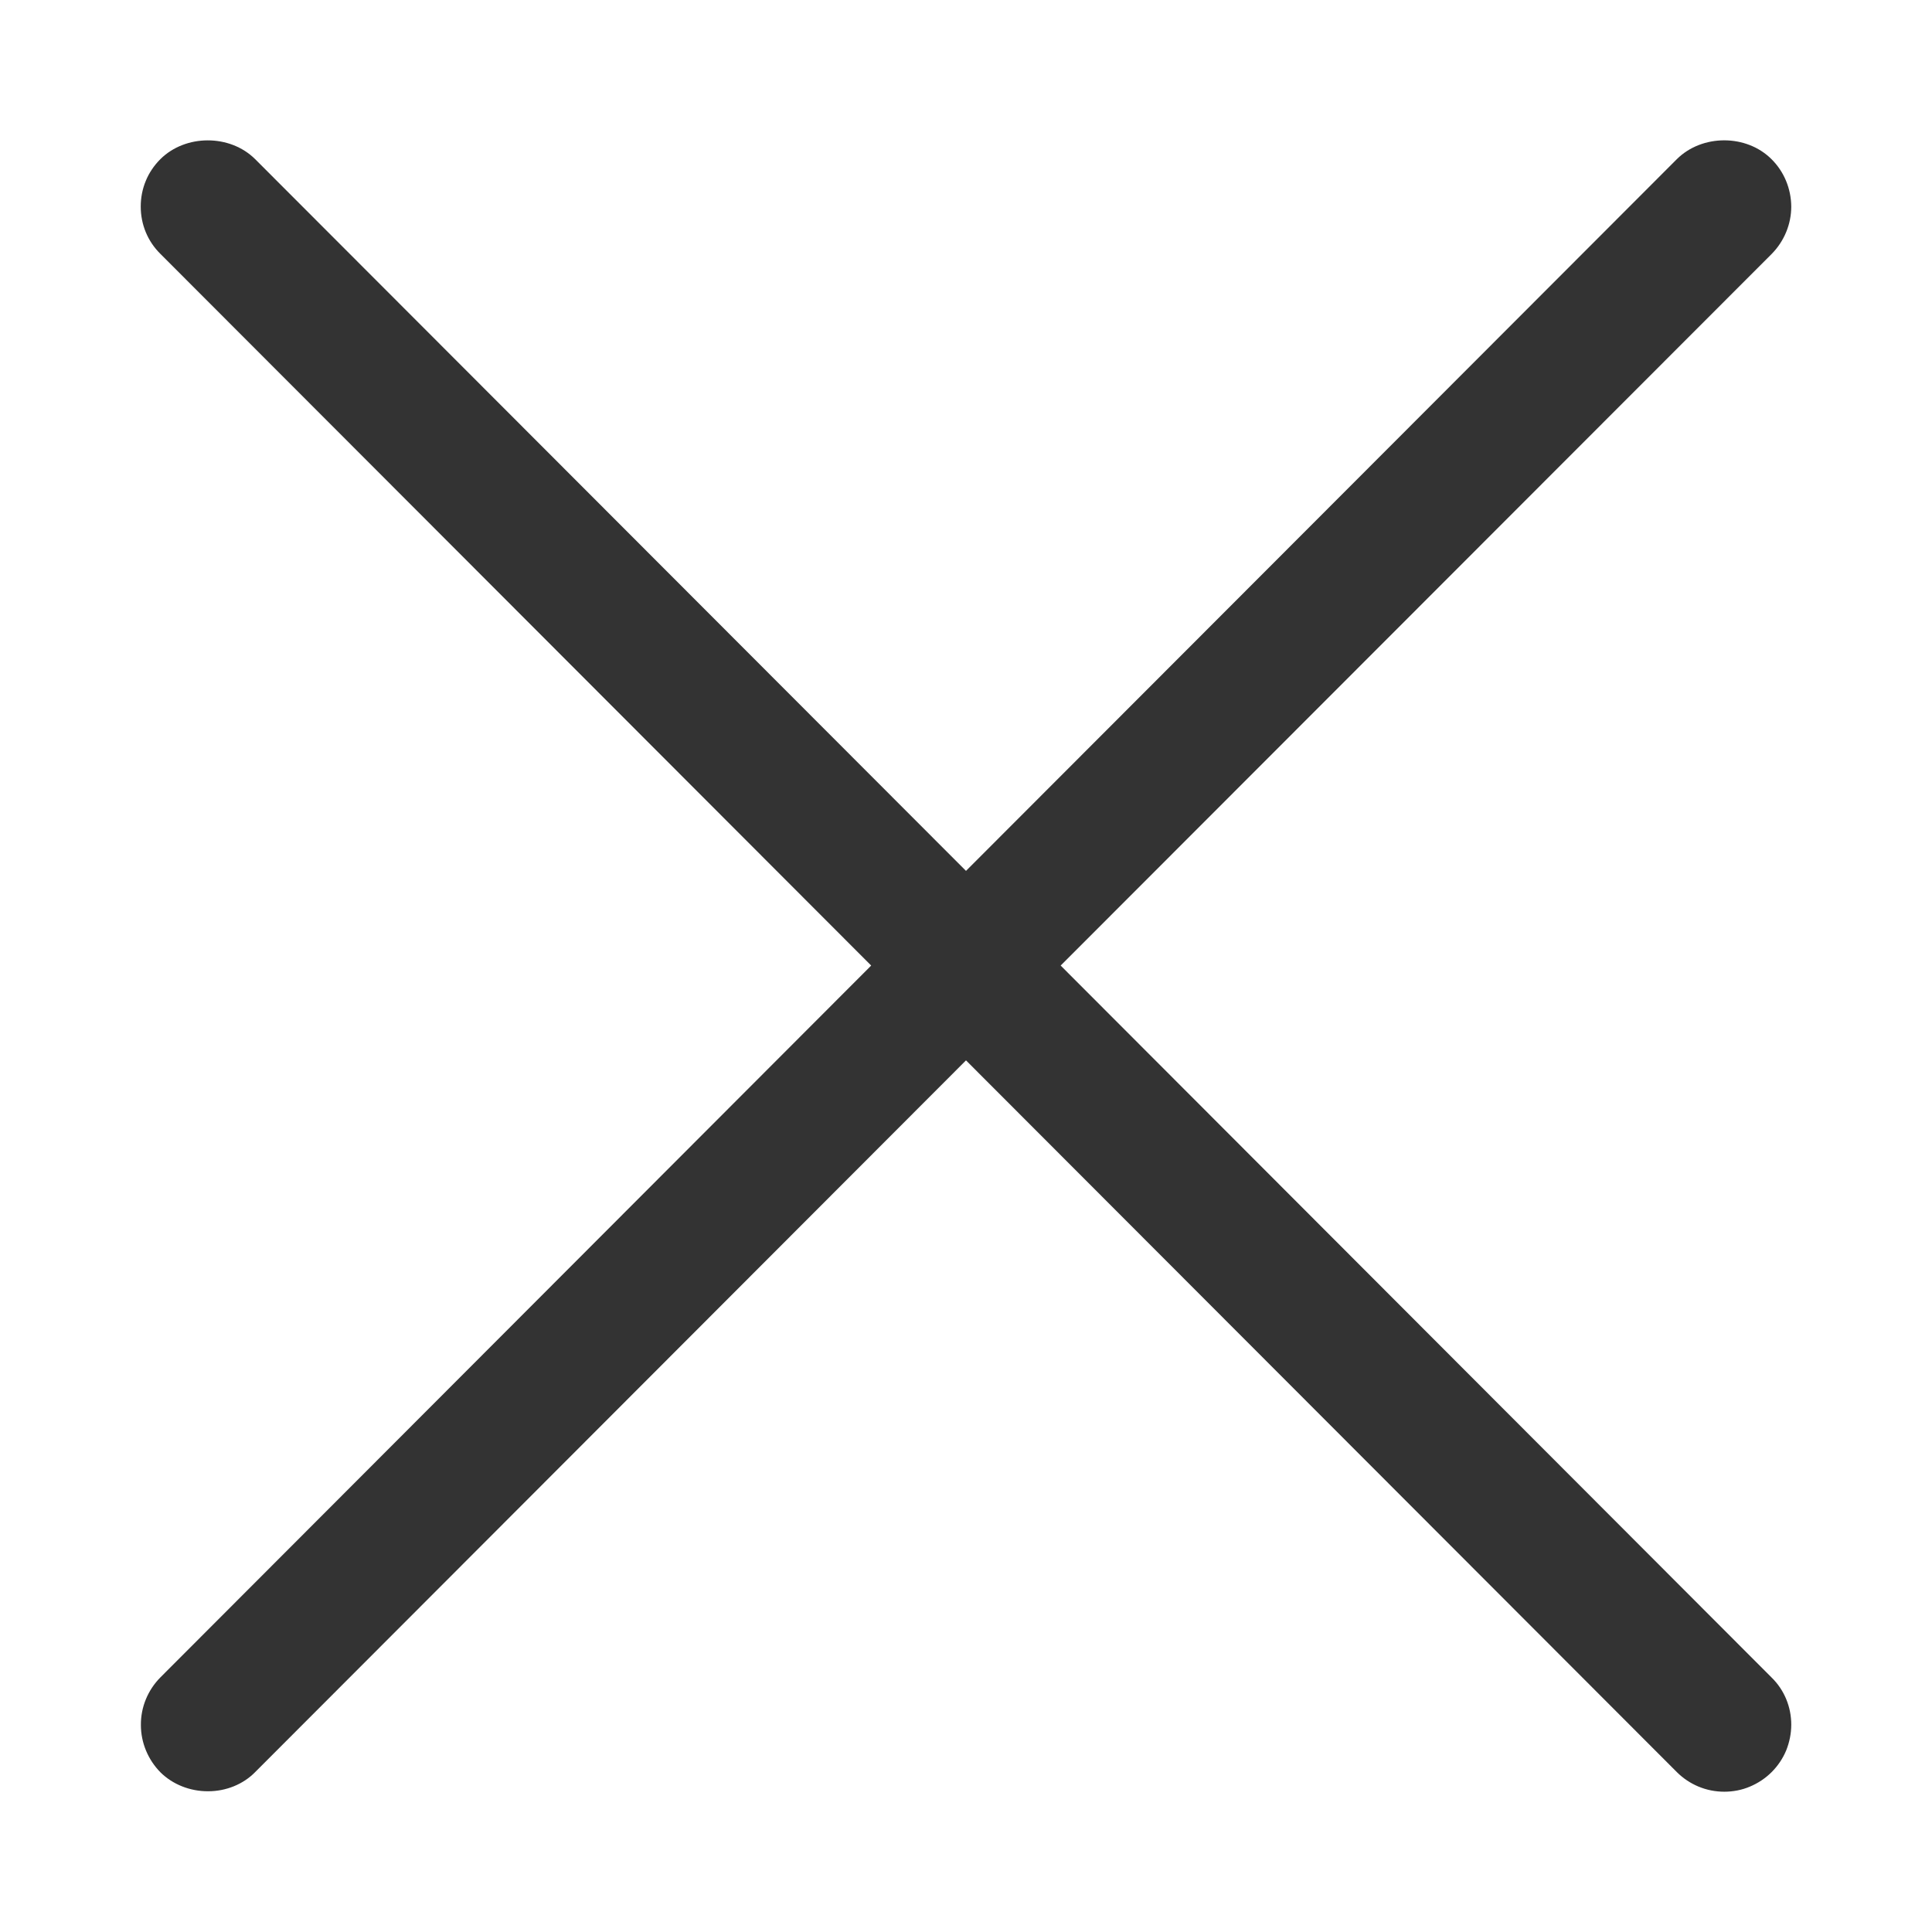 <svg width="13" height="13" viewBox="0 0 13 13" fill="none" xmlns="http://www.w3.org/2000/svg">
<path d="M7.137 6.497L11.921 1.709C12.005 1.624 12.053 1.509 12.053 1.39C12.052 1.27 12.005 1.155 11.92 1.071C11.751 0.902 11.453 0.902 11.283 1.071L6.5 5.86L1.716 1.07C1.546 0.902 1.248 0.903 1.079 1.071C1.037 1.113 1.003 1.163 0.981 1.217C0.958 1.272 0.947 1.331 0.947 1.39C0.947 1.511 0.994 1.624 1.079 1.708L5.862 6.497L1.079 11.287C0.995 11.372 0.947 11.487 0.948 11.607C0.948 11.726 0.996 11.841 1.08 11.926C1.162 12.007 1.278 12.053 1.398 12.053H1.401C1.521 12.053 1.637 12.006 1.717 11.924L6.5 7.135L11.284 11.925C11.369 12.009 11.482 12.056 11.602 12.056C11.661 12.056 11.72 12.045 11.774 12.022C11.829 11.999 11.879 11.966 11.921 11.924C11.963 11.882 11.996 11.833 12.019 11.778C12.041 11.723 12.053 11.664 12.053 11.605C12.053 11.485 12.006 11.371 11.921 11.288L7.137 6.497Z" fill="#333333"/>
</svg>
